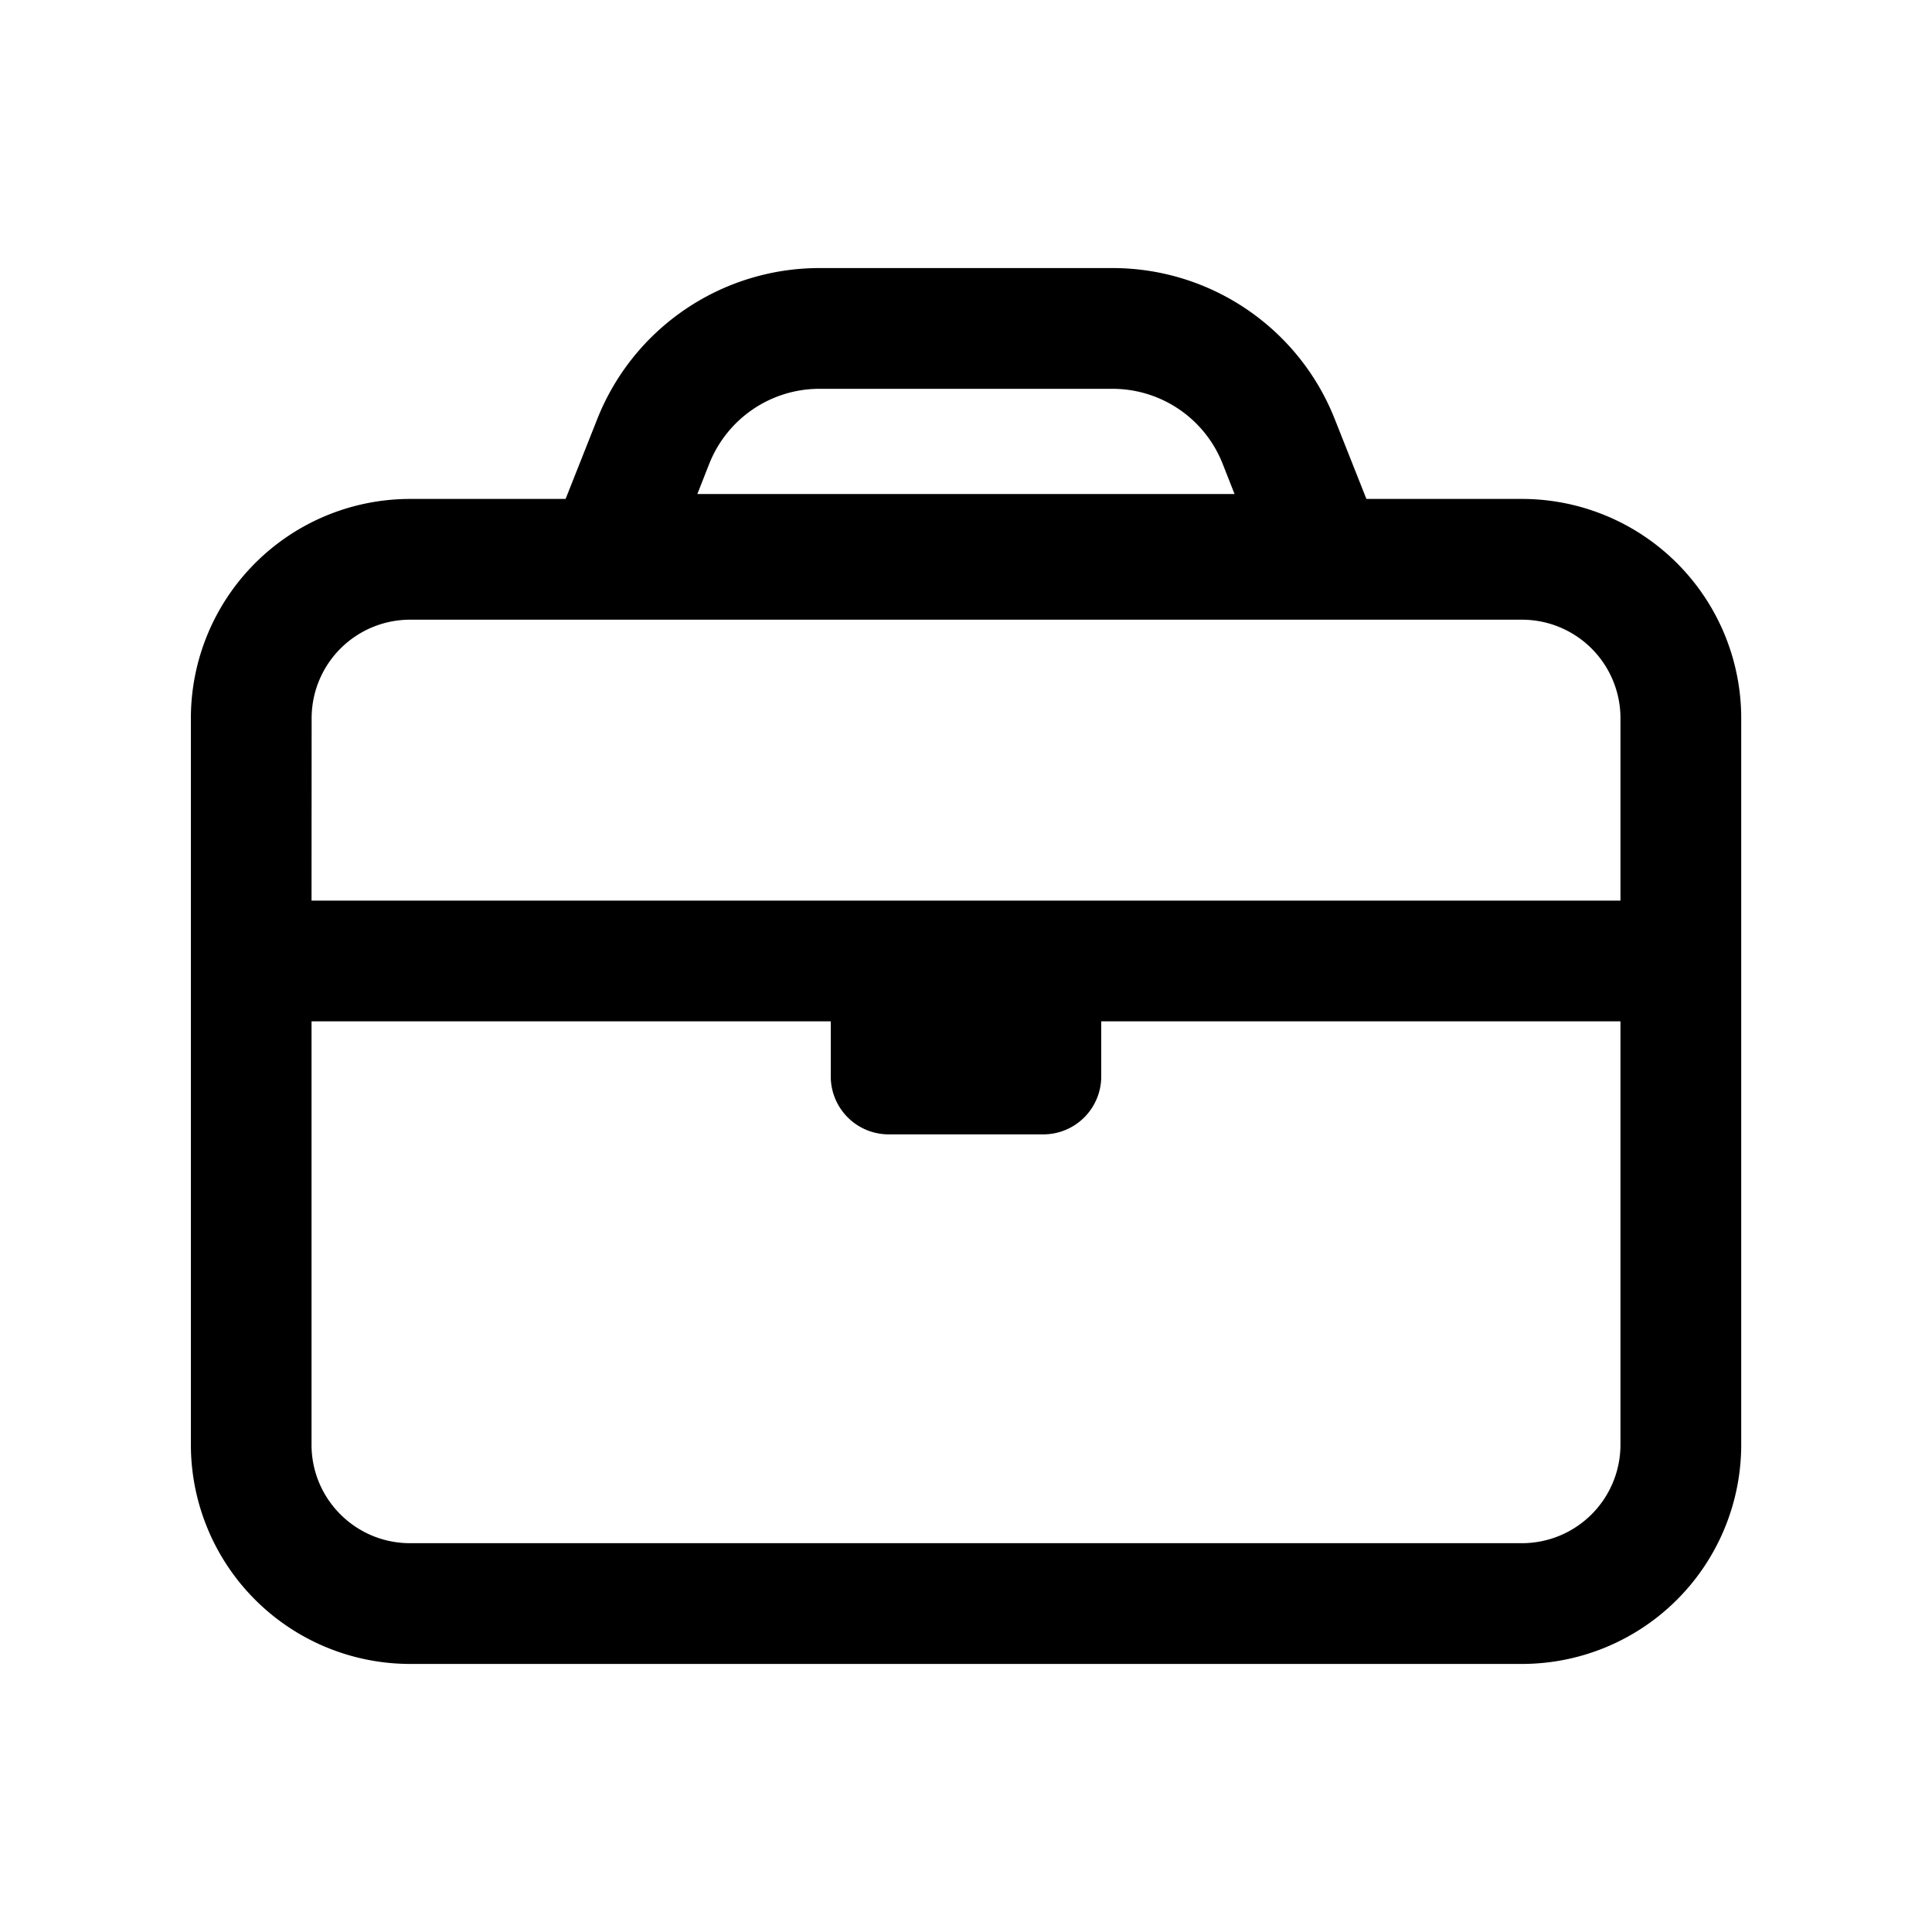 <svg xmlns="http://www.w3.org/2000/svg" width="20" height="20" fill="none" class="persona-icon" viewBox="0 0 20 20"><path fill="currentColor" fill-rule="evenodd" d="M8.482 2.775h3.035c1.015 0 1.928.62 2.301 1.565l.327.825h1.61a2.27 2.27 0 0 1 2.27 2.27v7.52a2.27 2.27 0 0 1-2.27 2.27H4.246a2.27 2.27 0 0 1-2.27-2.27v-7.52a2.27 2.27 0 0 1 2.27-2.27h1.609l.327-.825a2.475 2.475 0 0 1 2.301-1.565M3.225 9.323h13.55V7.435a1.02 1.02 0 0 0-1.02-1.02H4.246a1.02 1.02 0 0 0-1.02 1.02zm0 5.633c0 .563.457 1.019 1.02 1.019h11.51a1.02 1.02 0 0 0 1.02-1.02v-4.382H11.4v.57a.6.6 0 0 1-.6.6H9.2a.6.6 0 0 1-.6-.6v-.57H3.225zM7.343 4.799l-.124.315h5.561l-.124-.315a1.225 1.225 0 0 0-1.14-.774H8.483c-.503 0-.954.307-1.14.774" clip-rule="evenodd"/></svg>